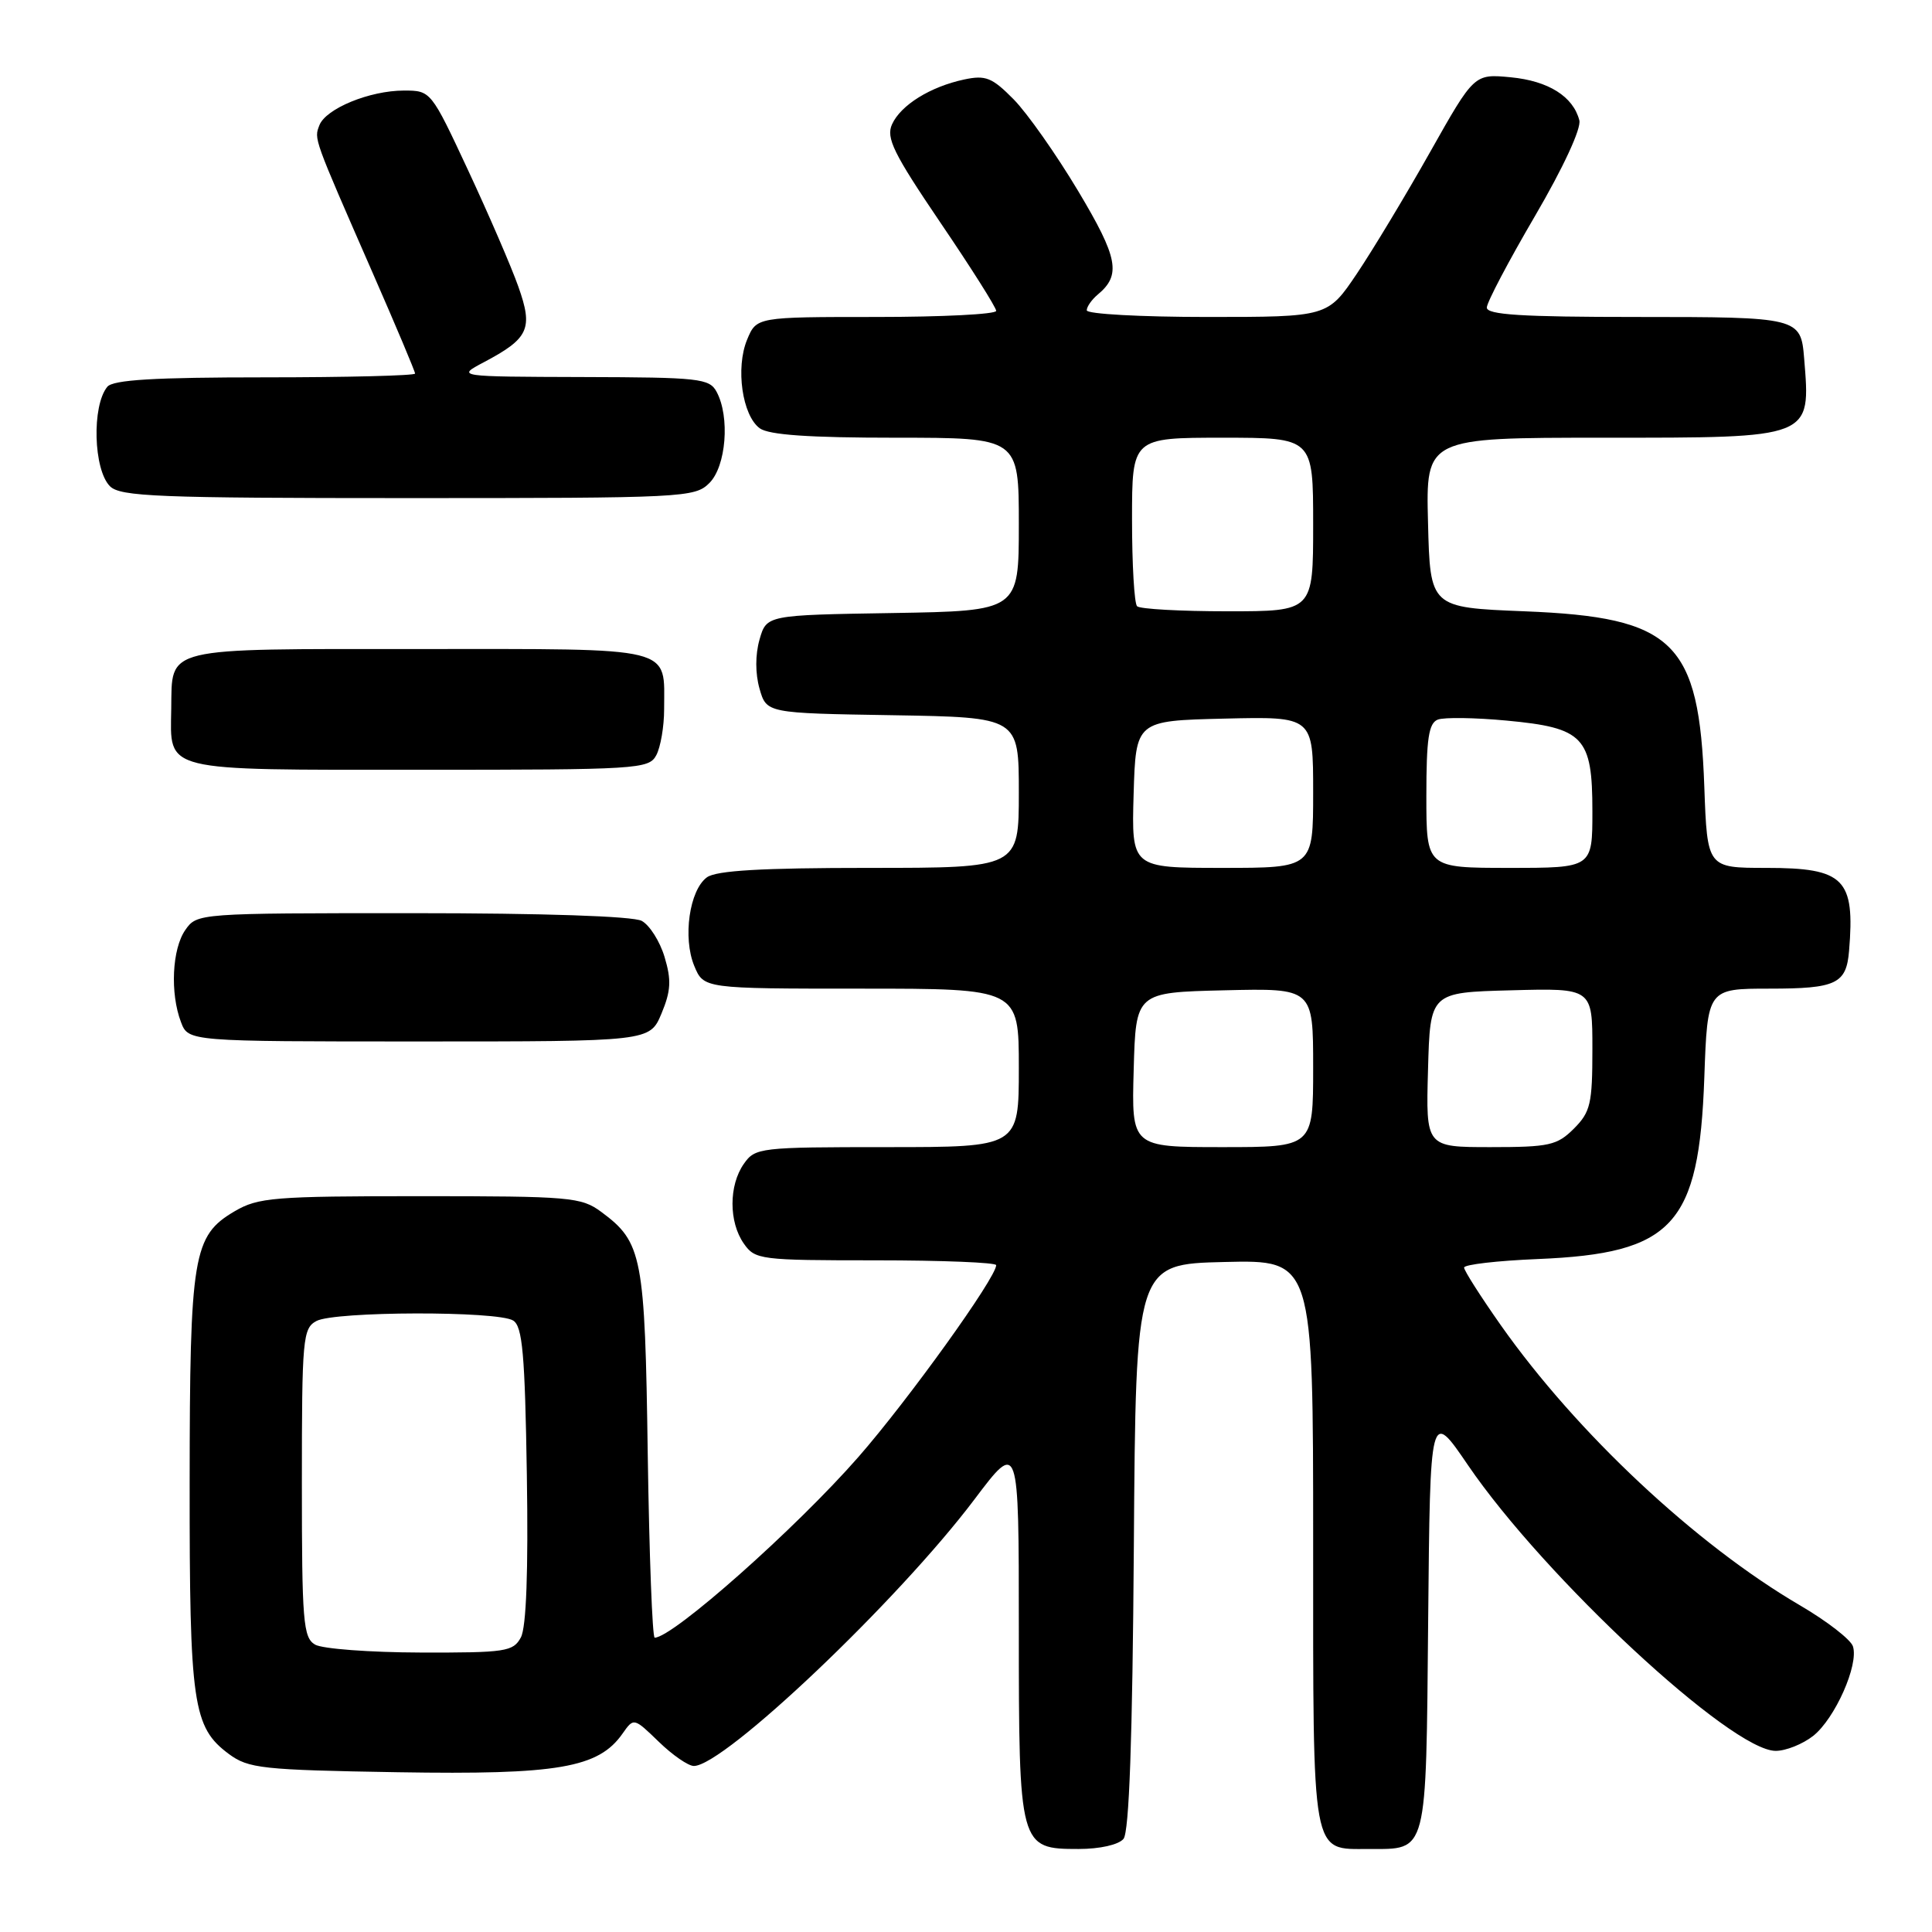 <?xml version="1.0" encoding="UTF-8" standalone="no"?>
<!DOCTYPE svg PUBLIC "-//W3C//DTD SVG 1.1//EN" "http://www.w3.org/Graphics/SVG/1.1/DTD/svg11.dtd" >
<svg xmlns="http://www.w3.org/2000/svg" xmlns:xlink="http://www.w3.org/1999/xlink" version="1.1" viewBox="0 0 256 256">
 <g >
 <path fill="currentColor"
d=" M 148.87 243.66 C 149.62 242.75 150.06 230.50 150.24 204.91 C 150.50 167.50 150.50 167.50 162.25 167.22 C 174.00 166.94 174.00 166.94 174.00 204.40 C 174.00 246.57 173.71 245.00 181.38 245.00 C 189.21 245.00 188.95 245.99 189.24 214.64 C 189.50 186.78 189.50 186.78 194.50 194.12 C 204.65 209.01 229.41 232.00 235.29 232.00 C 236.63 232.00 238.86 231.11 240.25 230.02 C 243.14 227.74 246.33 220.57 245.52 218.14 C 245.22 217.24 242.07 214.80 238.53 212.73 C 224.73 204.67 208.92 189.87 198.86 175.59 C 196.19 171.79 194.00 168.36 194.00 167.96 C 194.00 167.56 198.39 167.05 203.75 166.83 C 221.70 166.09 225.13 162.36 225.83 142.80 C 226.25 131.00 226.25 131.00 234.50 131.00 C 243.31 131.00 244.65 130.36 245.01 126.00 C 245.81 116.43 244.38 115.00 234.04 115.00 C 226.22 115.00 226.22 115.00 225.83 104.25 C 225.14 85.01 221.85 81.79 202.00 81.00 C 189.50 80.50 189.50 80.50 189.22 69.25 C 188.93 58.00 188.93 58.00 212.40 58.00 C 240.27 58.00 239.92 58.14 239.06 47.50 C 238.62 42.06 238.38 42.00 216.88 42.00 C 201.64 42.00 197.00 41.71 197.01 40.75 C 197.02 40.06 199.89 34.61 203.39 28.63 C 207.15 22.20 209.55 17.01 209.27 15.94 C 208.45 12.78 205.17 10.72 200.18 10.24 C 195.34 9.78 195.34 9.78 189.50 20.14 C 186.29 25.84 181.92 33.09 179.80 36.25 C 175.93 42.00 175.93 42.00 159.96 42.00 C 151.18 42.00 144.00 41.61 144.00 41.12 C 144.00 40.64 144.66 39.70 145.46 39.03 C 148.59 36.43 148.16 34.17 142.85 25.29 C 139.96 20.46 136.12 15.00 134.32 13.17 C 131.46 10.27 130.61 9.93 127.77 10.53 C 123.27 11.49 119.36 13.92 118.20 16.47 C 117.38 18.27 118.39 20.32 124.61 29.50 C 128.68 35.49 132.00 40.75 132.00 41.19 C 132.00 41.64 124.85 42.00 116.12 42.00 C 100.24 42.00 100.24 42.00 98.99 45.02 C 97.45 48.75 98.35 55.05 100.67 56.75 C 101.88 57.63 107.20 58.00 118.69 58.00 C 135.00 58.00 135.00 58.00 135.00 69.48 C 135.00 80.95 135.00 80.95 118.29 81.23 C 101.57 81.50 101.57 81.50 100.64 84.75 C 100.07 86.76 100.07 89.24 100.64 91.25 C 101.57 94.50 101.57 94.50 118.29 94.77 C 135.00 95.05 135.00 95.05 135.00 105.02 C 135.00 115.00 135.00 115.00 115.19 115.00 C 100.89 115.00 94.91 115.35 93.67 116.25 C 91.35 117.95 90.45 124.25 91.99 127.98 C 93.24 131.00 93.24 131.00 114.12 131.00 C 135.00 131.00 135.00 131.00 135.00 141.50 C 135.00 152.00 135.00 152.00 117.56 152.00 C 100.66 152.00 100.06 152.07 98.56 154.22 C 96.56 157.07 96.56 161.93 98.56 164.78 C 100.05 166.92 100.71 167.00 116.06 167.00 C 124.83 167.00 132.00 167.29 132.00 167.64 C 132.00 169.29 120.37 185.48 113.75 193.05 C 105.46 202.53 89.14 217.00 86.75 217.00 C 86.44 217.00 86.03 206.09 85.83 192.75 C 85.46 166.41 85.11 164.61 79.68 160.59 C 77.02 158.62 75.59 158.50 55.68 158.50 C 36.28 158.50 34.21 158.67 31.09 160.50 C 25.57 163.75 25.15 166.25 25.13 196.50 C 25.11 225.84 25.55 228.86 30.32 232.41 C 32.92 234.33 34.70 234.53 52.72 234.83 C 73.92 235.18 79.31 234.26 82.49 229.71 C 83.98 227.59 83.98 227.59 87.29 230.79 C 89.11 232.56 91.20 234.00 91.94 234.00 C 95.94 234.00 118.99 212.11 129.11 198.69 C 135.00 190.88 135.00 190.88 135.00 215.72 C 135.00 244.79 135.06 245.00 142.93 245.00 C 145.74 245.00 148.22 244.44 148.87 243.66 Z  M 87.65 134.30 C 88.90 131.30 88.98 129.87 88.06 126.81 C 87.44 124.73 86.07 122.58 85.03 122.02 C 83.87 121.40 72.02 121.00 54.62 121.00 C 26.30 121.00 26.10 121.01 24.56 123.22 C 22.80 125.73 22.52 131.60 23.98 135.43 C 24.95 138.00 24.95 138.00 55.53 138.00 C 86.10 138.00 86.10 138.00 87.65 134.30 Z  M 86.96 100.07 C 87.53 99.00 88.00 96.27 88.00 94.00 C 88.00 85.55 89.84 86.00 55.59 86.00 C 21.29 86.00 22.82 85.63 22.69 93.91 C 22.57 102.34 21.17 102.00 55.59 102.00 C 84.56 102.00 85.98 101.91 86.96 100.07 Z  M 94.00 64.00 C 96.22 61.78 96.74 55.25 94.96 51.93 C 94.01 50.14 92.69 50.00 77.21 49.96 C 60.50 49.91 60.50 49.91 64.07 48.02 C 70.09 44.84 70.67 43.57 68.68 37.97 C 67.74 35.31 64.74 28.38 62.03 22.57 C 57.11 12.03 57.09 12.00 53.52 12.00 C 48.99 12.00 43.17 14.39 42.32 16.60 C 41.61 18.46 41.47 18.08 49.42 36.25 C 52.49 43.26 55.00 49.22 55.00 49.50 C 55.00 49.77 46.06 50.00 35.12 50.00 C 20.43 50.00 14.98 50.33 14.22 51.25 C 12.15 53.77 12.38 62.23 14.57 64.43 C 15.94 65.80 20.92 66.00 54.07 66.00 C 90.67 66.00 92.07 65.93 94.00 64.00 Z  M 41.75 217.92 C 40.17 217.00 40.00 214.87 40.00 196.49 C 40.00 177.33 40.12 176.01 41.93 175.04 C 44.35 173.74 65.97 173.69 68.00 174.98 C 69.23 175.75 69.56 179.41 69.81 195.42 C 70.01 208.20 69.74 215.61 69.02 216.96 C 68.01 218.85 67.01 219.00 55.71 218.97 C 49.00 218.95 42.71 218.48 41.75 217.92 Z  M 150.22 141.75 C 150.50 131.50 150.50 131.50 162.25 131.22 C 174.00 130.94 174.00 130.94 174.00 141.47 C 174.00 152.00 174.00 152.00 161.97 152.00 C 149.93 152.00 149.93 152.00 150.22 141.75 Z  M 189.22 141.75 C 189.50 131.50 189.50 131.50 200.25 131.22 C 211.00 130.93 211.00 130.93 211.00 139.01 C 211.00 146.26 210.75 147.34 208.55 149.55 C 206.32 151.77 205.29 152.00 197.51 152.00 C 188.93 152.00 188.93 152.00 189.22 141.75 Z  M 150.21 105.25 C 150.50 95.50 150.50 95.50 162.25 95.22 C 174.00 94.94 174.00 94.94 174.00 104.97 C 174.00 115.00 174.00 115.00 161.96 115.00 C 149.93 115.00 149.93 115.00 150.21 105.25 Z  M 189.00 105.47 C 189.00 97.86 189.31 95.82 190.52 95.35 C 191.36 95.03 195.45 95.09 199.62 95.48 C 209.87 96.44 211.00 97.63 211.00 107.50 C 211.00 115.00 211.00 115.00 200.00 115.00 C 189.00 115.00 189.00 115.00 189.00 105.47 Z  M 150.67 80.33 C 150.30 79.97 150.00 74.79 150.00 68.83 C 150.00 58.00 150.00 58.00 162.00 58.00 C 174.00 58.00 174.00 58.00 174.00 69.50 C 174.00 81.00 174.00 81.00 162.67 81.00 C 156.43 81.00 151.03 80.70 150.67 80.33 Z "/>
</g>
</svg>